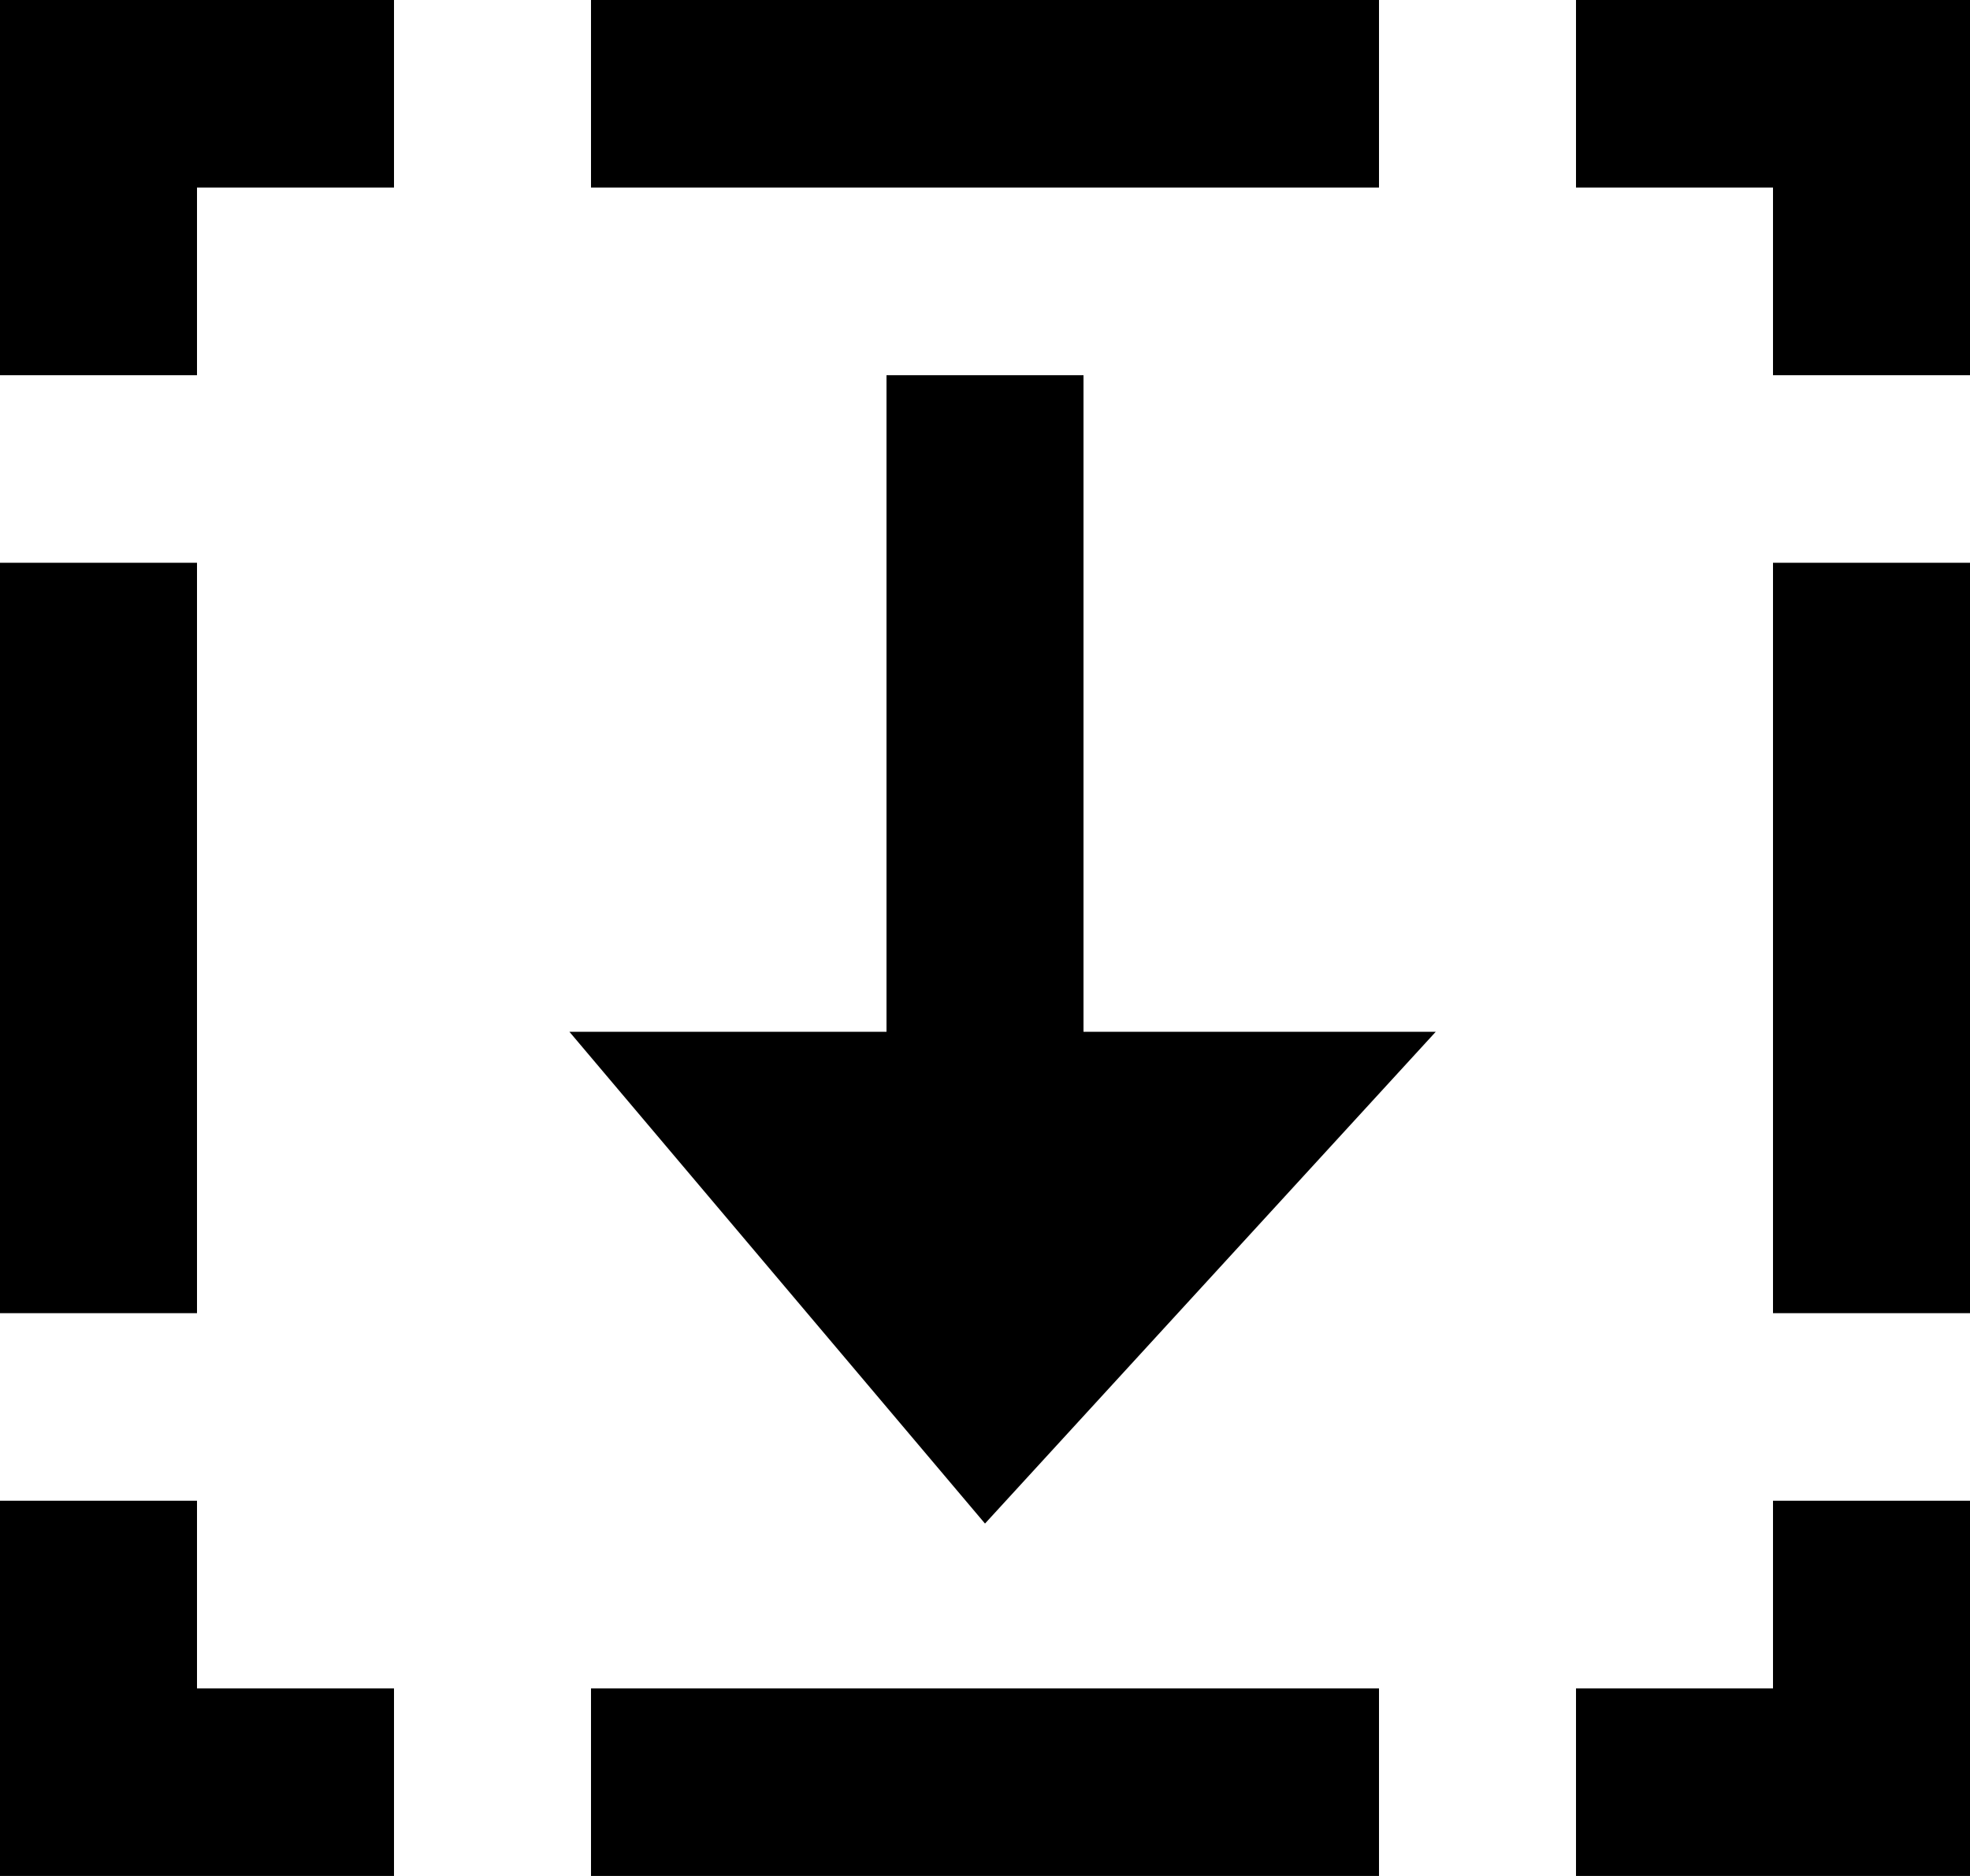 <svg width="21" height="20" xmlns="http://www.w3.org/2000/svg"><path d="M11.55 4h-2.1v7H6.07l4.43 5.243L15.305 11H11.55V4zm7.35 10H21V6h-2.1v8zm0 4h-2.1v2H21v-4h-2.1v2zM16.8 0v2h2.1v2H21V0h-4.2zM0 14h2.1V6H0v8zm2.1 2H0v4h4.2v-2H2.1v-2zM0 0v4h2.1V2h2.1V0H0zm6.3 20h8.4v-2H6.3v2zm0-18h8.4V0H6.3v2z" fill="#000" fill-rule="evenodd"/></svg>
